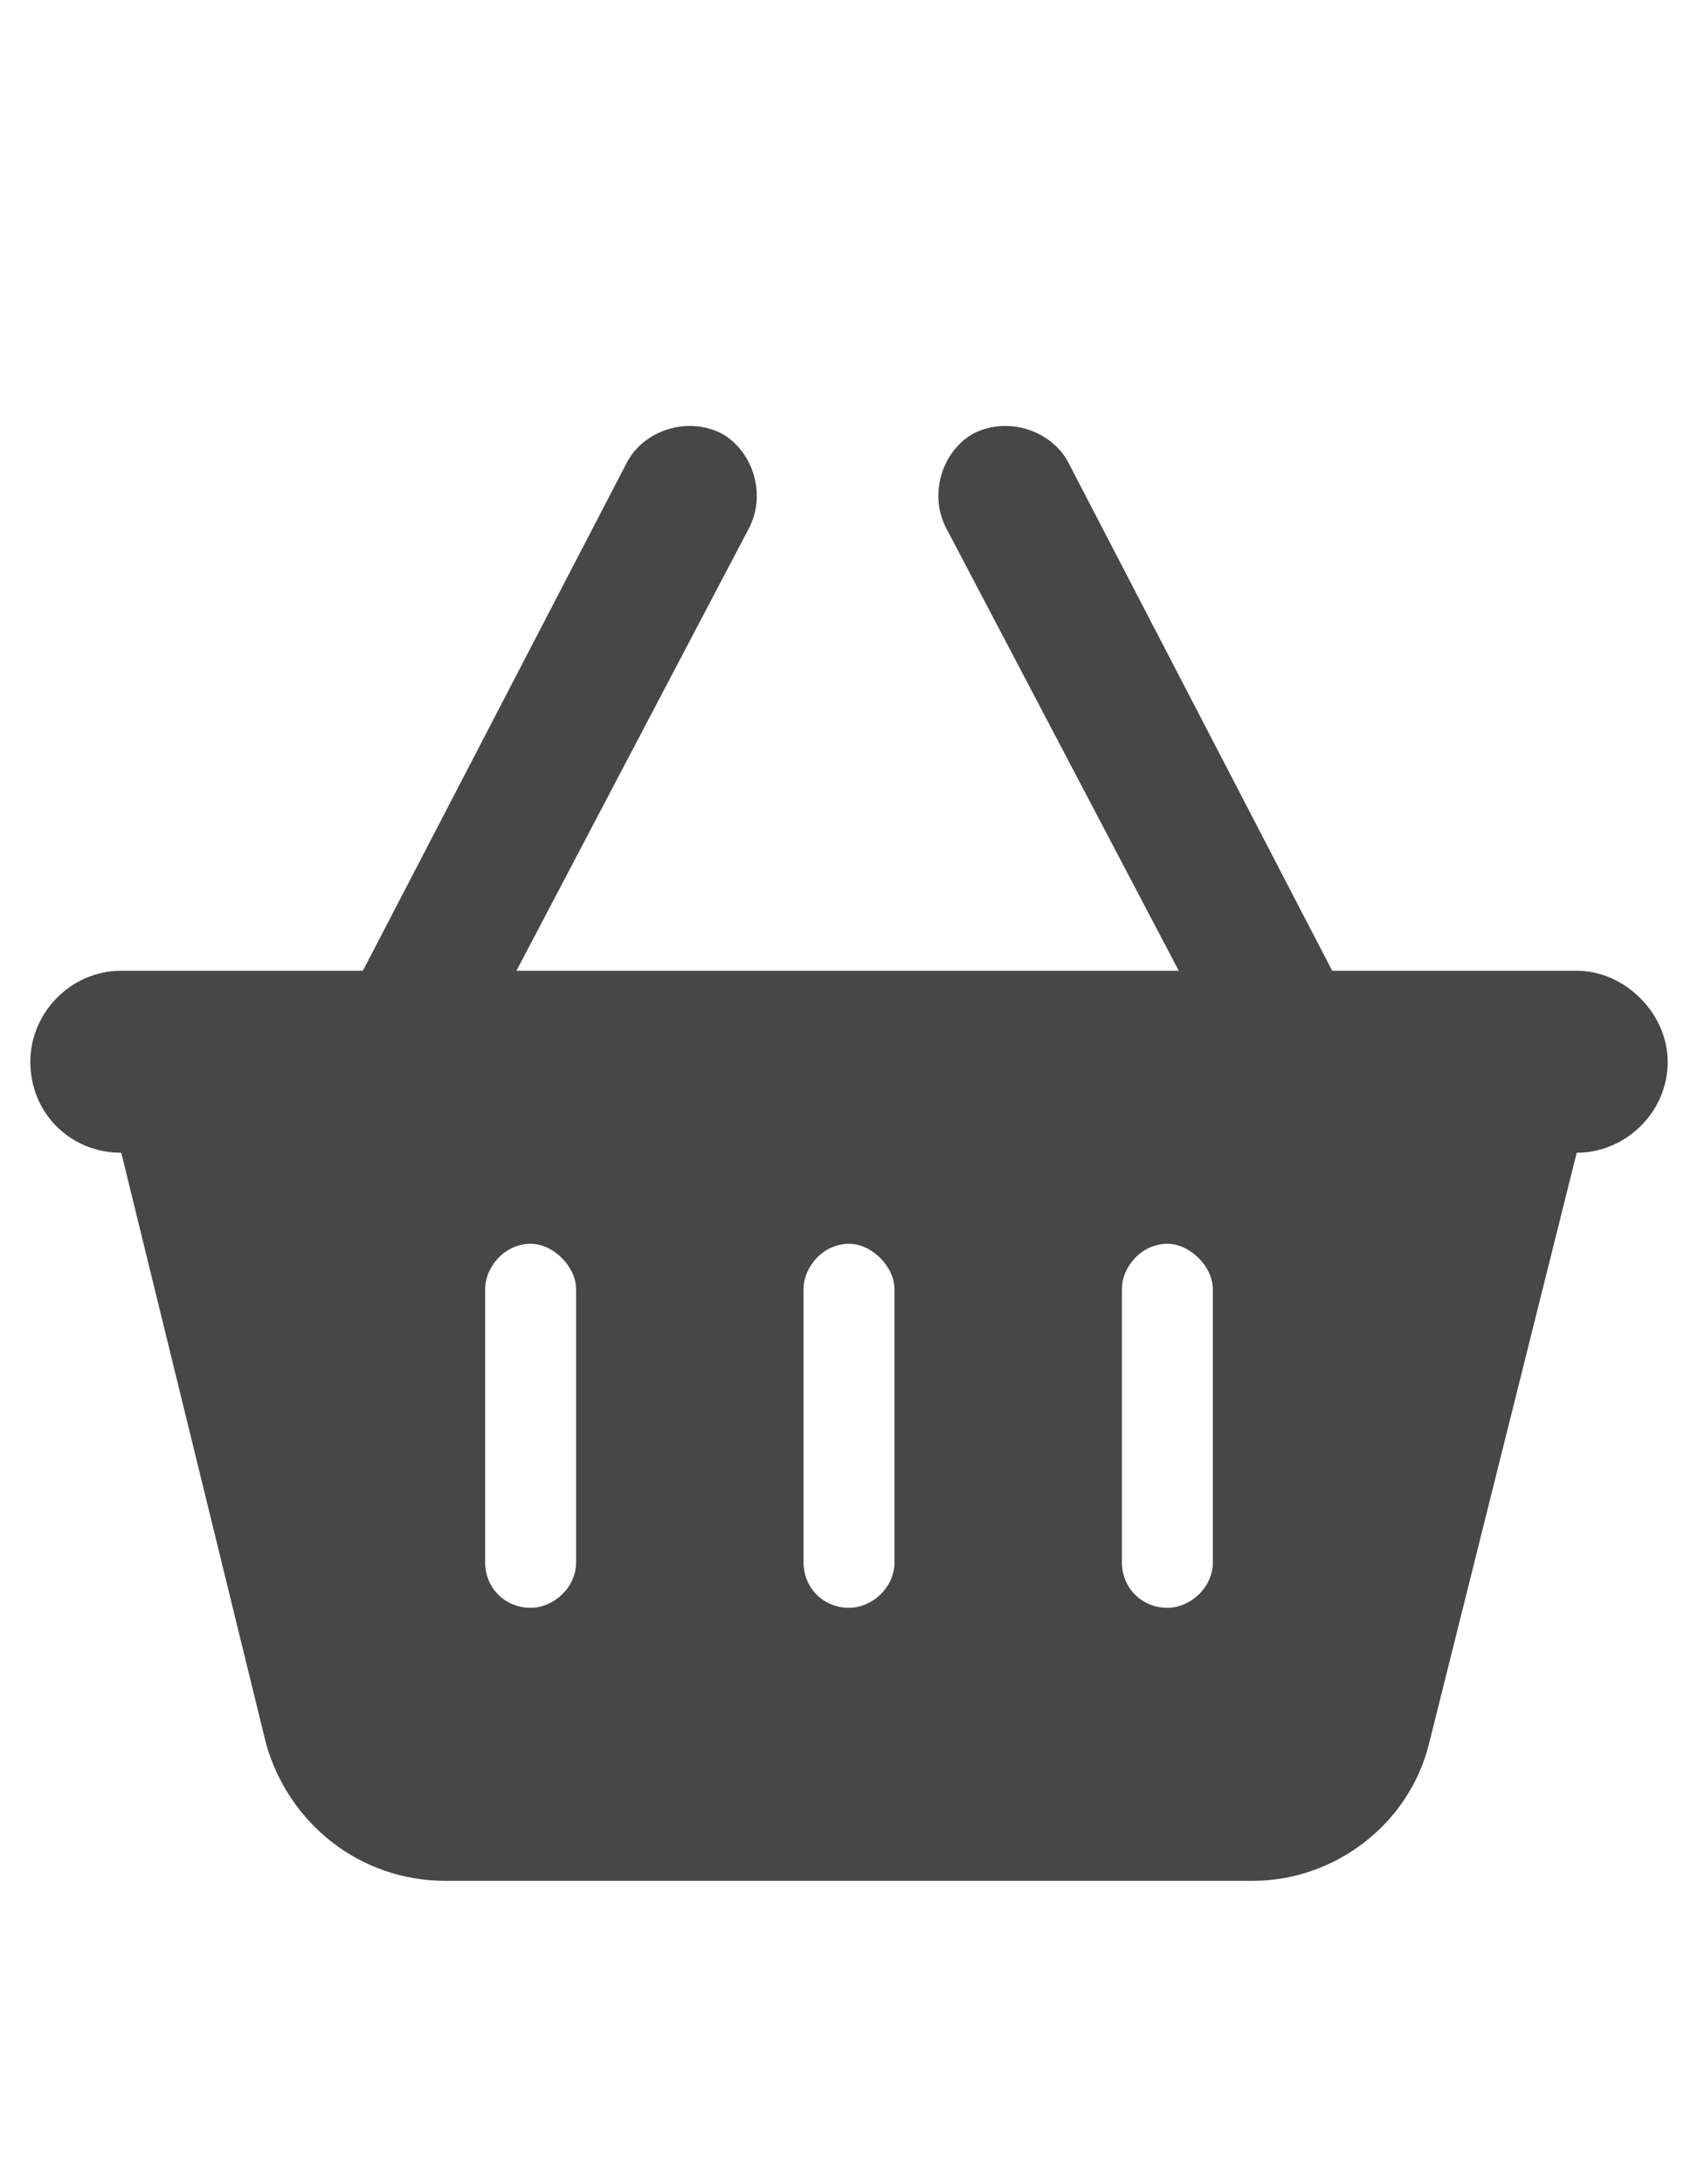 <svg width="14" height="18" viewBox="0 0 14 18" fill="none" xmlns="http://www.w3.org/2000/svg">
<g id="label-paired / caption / basket-shopping-caption / fill" clip-path="url(#clip0_2981_629)">
<path id="icon" d="M6.18 4.344L4.258 8H9.719L7.797 4.344C7.656 4.062 7.773 3.711 8.031 3.57C8.312 3.43 8.664 3.547 8.805 3.805L10.984 8H13C13.398 8 13.75 8.352 13.75 8.75C13.75 9.172 13.398 9.5 13 9.5L11.781 14.375C11.617 15.031 11.008 15.5 10.328 15.5H3.672C2.969 15.5 2.383 15.031 2.195 14.375L1 9.5C0.578 9.5 0.25 9.172 0.25 8.75C0.25 8.352 0.578 8 1 8H2.992L5.172 3.805C5.312 3.547 5.664 3.43 5.945 3.57C6.203 3.711 6.32 4.062 6.18 4.344ZM4.75 10.625C4.75 10.438 4.562 10.25 4.375 10.25C4.164 10.25 4 10.438 4 10.625V12.875C4 13.086 4.164 13.25 4.375 13.25C4.562 13.25 4.75 13.086 4.75 12.875V10.625ZM7 10.25C6.789 10.25 6.625 10.438 6.625 10.625V12.875C6.625 13.086 6.789 13.25 7 13.25C7.188 13.25 7.375 13.086 7.375 12.875V10.625C7.375 10.438 7.188 10.25 7 10.25ZM10 10.625C10 10.438 9.812 10.25 9.625 10.25C9.414 10.25 9.25 10.438 9.25 10.625V12.875C9.25 13.086 9.414 13.25 9.625 13.25C9.812 13.25 10 13.086 10 12.875V10.625Z" fill="black" fill-opacity="0.72"/>
</g>
<defs>
<clipPath id="clip0_2981_629">
<rect width="14" height="18" fill="white"/>
</clipPath>
</defs>
</svg>
